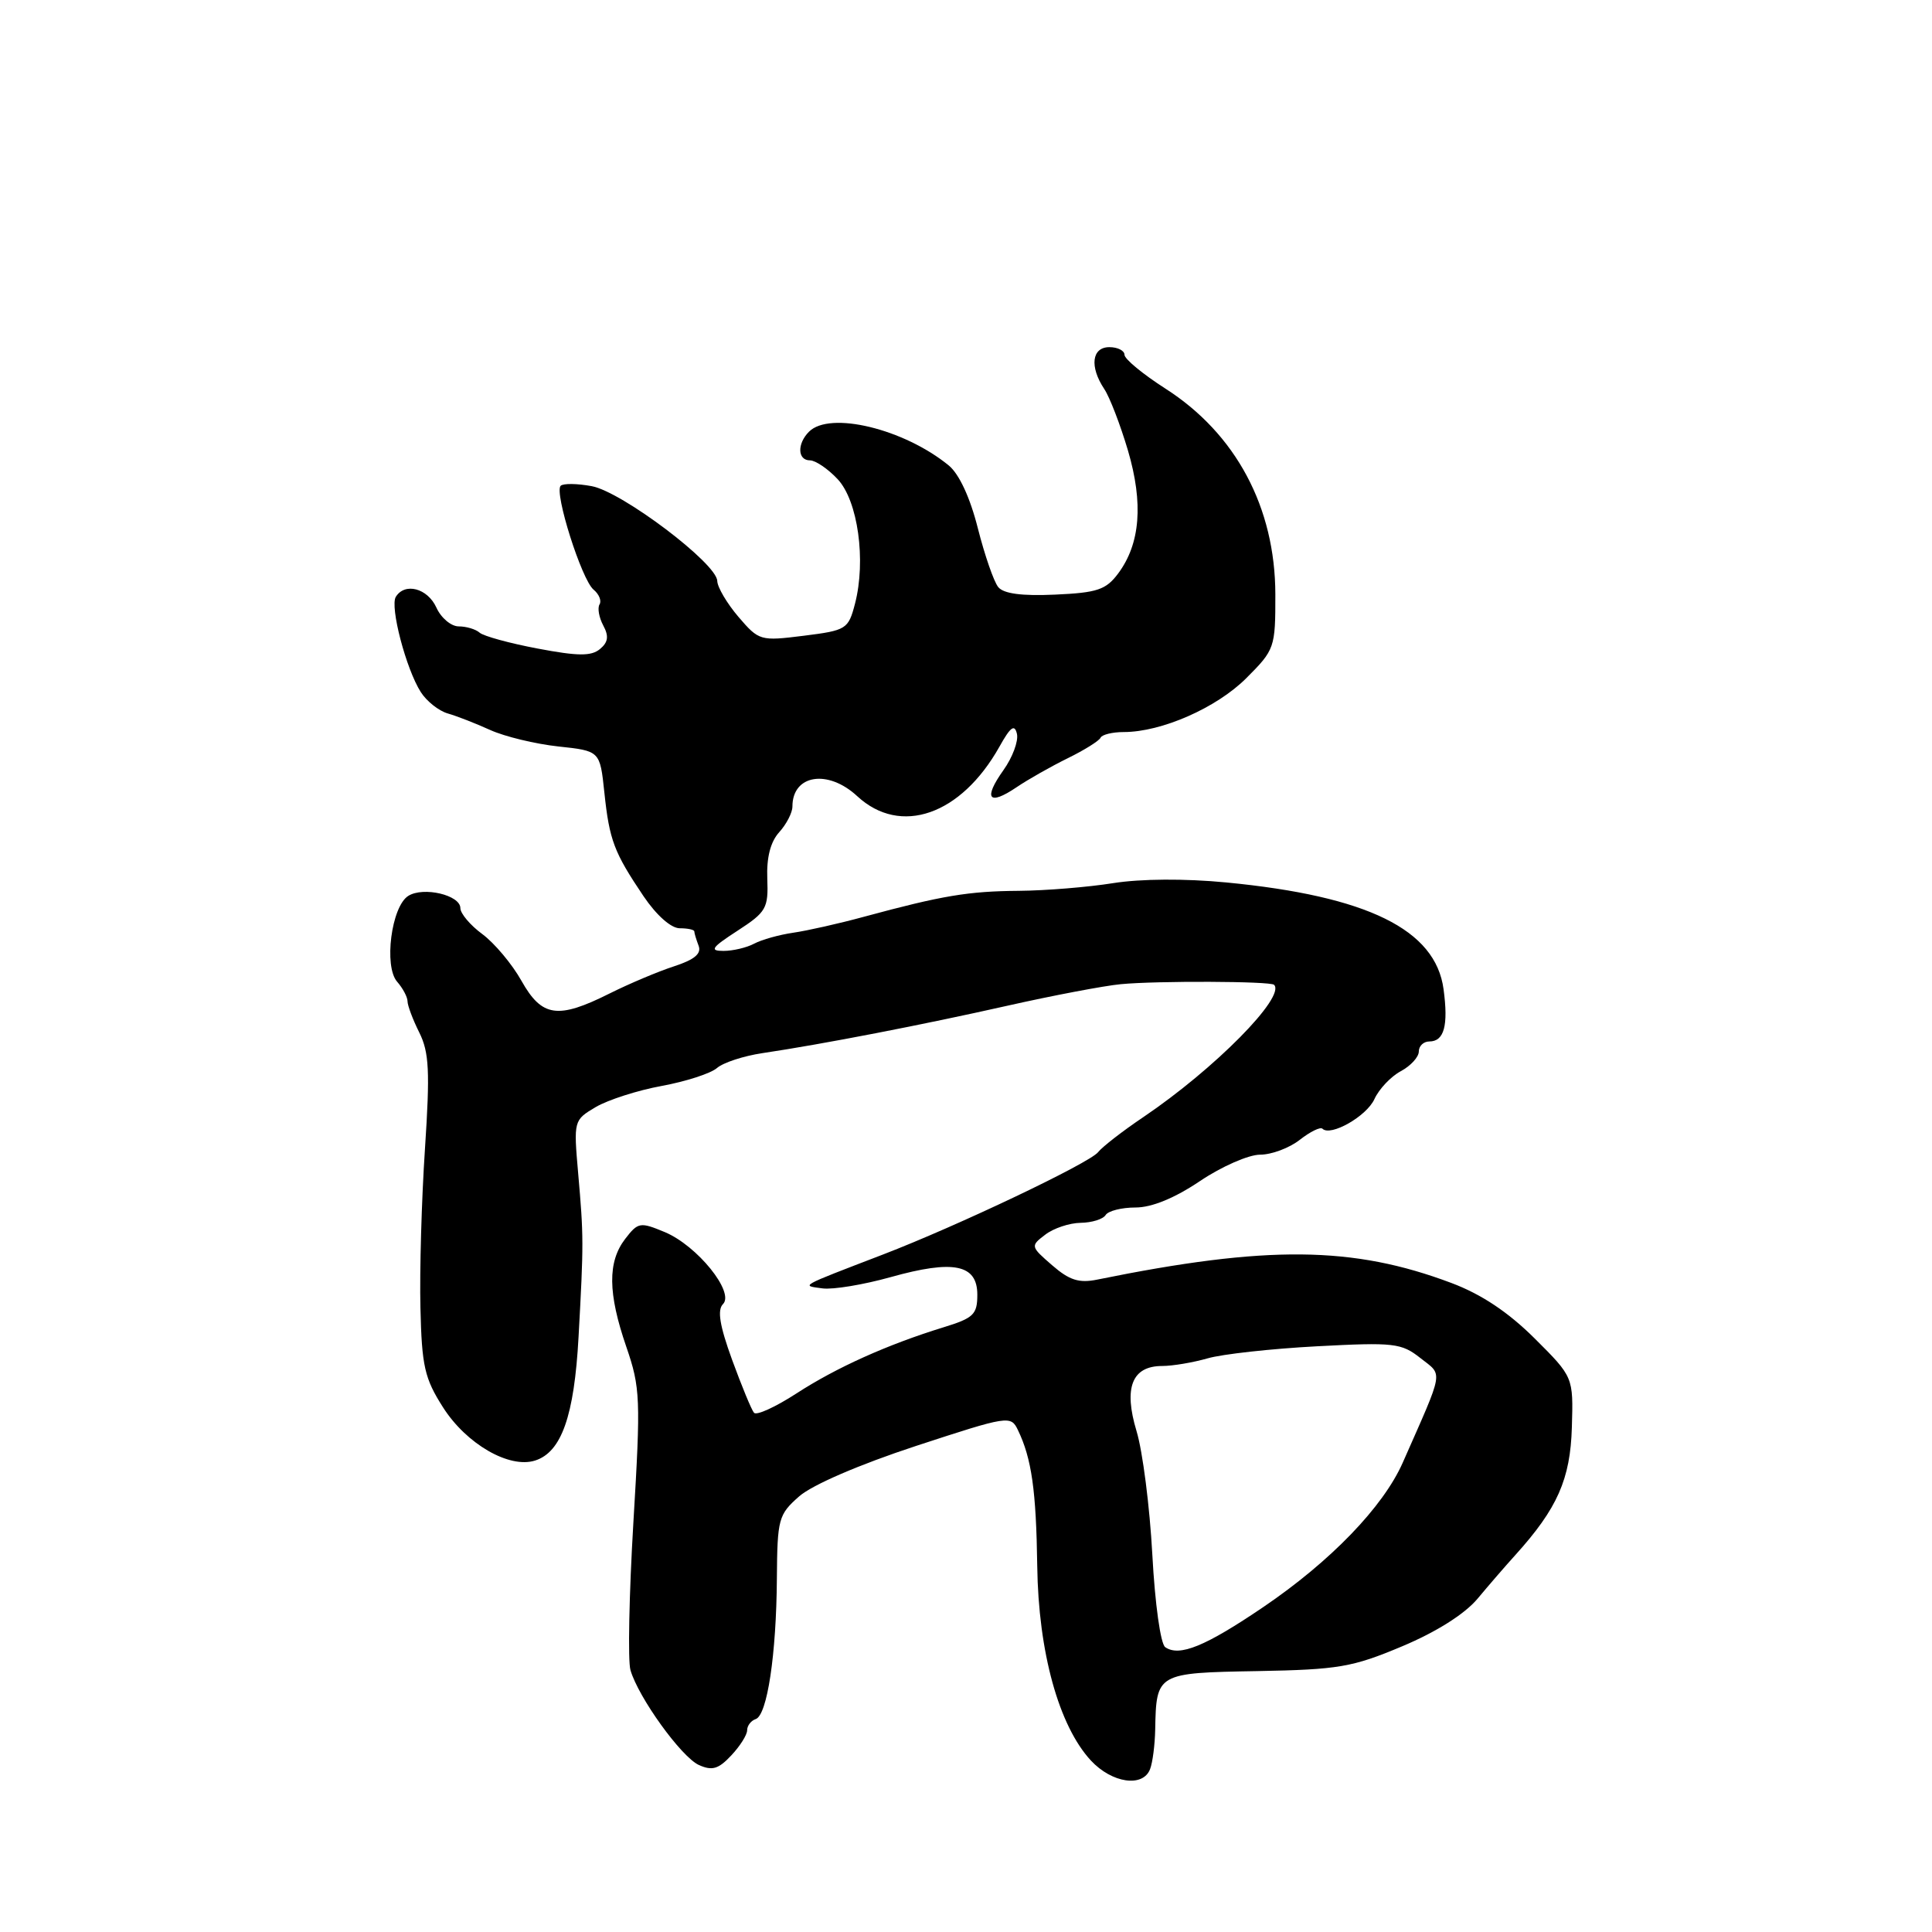 <?xml version="1.0" encoding="UTF-8" standalone="no"?>
<!DOCTYPE svg PUBLIC "-//W3C//DTD SVG 1.1//EN" "http://www.w3.org/Graphics/SVG/1.1/DTD/svg11.dtd" >
<svg xmlns="http://www.w3.org/2000/svg" xmlns:xlink="http://www.w3.org/1999/xlink" version="1.1" viewBox="0 0 256 256">
 <g >
 <path fill="currentColor"
d=" M 152.39 234.42 C 152.73 233.55 153.03 231.19 153.07 229.17 C 153.21 221.70 153.29 221.66 166.58 221.43 C 177.37 221.23 179.19 220.92 185.78 218.15 C 190.31 216.25 194.08 213.87 195.78 211.84 C 197.27 210.05 199.53 207.44 200.80 206.04 C 206.36 199.88 208.08 196.01 208.28 189.12 C 208.48 182.46 208.48 182.46 203.34 177.34 C 199.85 173.87 196.30 171.50 192.34 170.01 C 179.28 165.09 167.90 164.98 145.41 169.55 C 142.98 170.05 141.70 169.64 139.41 167.65 C 136.54 165.16 136.53 165.10 138.50 163.60 C 139.60 162.75 141.71 162.05 143.19 162.03 C 144.67 162.01 146.16 161.55 146.50 161.00 C 146.84 160.45 148.62 160.00 150.46 160.00 C 152.62 160.00 155.64 158.76 159.00 156.50 C 161.86 154.57 165.45 153.00 166.97 153.00 C 168.49 153.00 170.86 152.11 172.23 151.03 C 173.61 149.95 174.96 149.29 175.23 149.56 C 176.30 150.63 181.09 147.91 182.12 145.63 C 182.73 144.30 184.30 142.64 185.61 141.94 C 186.92 141.24 188.00 140.06 188.00 139.33 C 188.00 138.60 188.63 138.00 189.39 138.00 C 191.36 138.00 191.93 135.90 191.28 131.08 C 190.22 123.17 181.21 118.74 162.50 116.93 C 157.02 116.40 151.15 116.44 147.50 117.02 C 144.20 117.55 138.57 118.01 135.00 118.04 C 128.32 118.09 124.88 118.66 114.50 121.47 C 111.20 122.37 106.98 123.32 105.11 123.59 C 103.25 123.86 100.92 124.51 99.93 125.04 C 98.94 125.57 97.11 126.00 95.87 126.00 C 93.97 126.00 94.28 125.56 97.72 123.33 C 101.54 120.85 101.82 120.36 101.67 116.43 C 101.56 113.63 102.09 111.55 103.25 110.27 C 104.21 109.21 105.00 107.68 105.00 106.87 C 105.00 102.64 109.70 101.89 113.59 105.50 C 119.32 110.80 127.34 108.01 132.43 98.94 C 133.90 96.30 134.44 95.91 134.75 97.24 C 134.97 98.20 134.16 100.37 132.96 102.05 C 130.26 105.85 130.99 106.82 134.69 104.32 C 136.24 103.27 139.30 101.54 141.50 100.46 C 143.70 99.38 145.65 98.16 145.83 97.75 C 146.02 97.34 147.40 97.00 148.91 97.00 C 153.91 97.00 161.21 93.79 165.14 89.86 C 168.91 86.09 169.00 85.84 168.99 78.75 C 168.97 67.22 163.76 57.47 154.42 51.49 C 151.44 49.58 149.00 47.57 149.00 47.01 C 149.00 46.46 148.10 46.00 147.00 46.00 C 144.67 46.00 144.35 48.57 146.31 51.53 C 147.04 52.61 148.45 56.29 149.46 59.69 C 151.52 66.70 151.10 72.04 148.17 75.98 C 146.55 78.15 145.40 78.54 139.80 78.79 C 135.40 78.99 132.98 78.67 132.27 77.79 C 131.69 77.08 130.48 73.58 129.57 70.00 C 128.55 65.95 127.10 62.82 125.72 61.68 C 119.78 56.82 109.96 54.44 107.20 57.20 C 105.60 58.80 105.67 61.00 107.33 61.00 C 108.05 61.00 109.71 62.12 110.99 63.49 C 113.68 66.35 114.78 74.27 113.29 80.00 C 112.41 83.37 112.16 83.53 106.50 84.24 C 100.74 84.96 100.57 84.91 97.85 81.74 C 96.33 79.96 95.06 77.81 95.04 76.98 C 94.98 74.65 82.42 65.17 78.41 64.42 C 76.48 64.06 74.63 64.04 74.29 64.37 C 73.41 65.26 77.07 76.82 78.65 78.13 C 79.38 78.73 79.74 79.62 79.44 80.09 C 79.15 80.57 79.37 81.82 79.93 82.87 C 80.70 84.30 80.59 85.10 79.49 86.01 C 78.34 86.96 76.58 86.95 71.26 85.94 C 67.54 85.24 64.07 84.29 63.55 83.83 C 63.03 83.37 61.78 83.00 60.78 83.00 C 59.78 83.00 58.44 81.88 57.82 80.50 C 56.65 77.94 53.65 77.15 52.45 79.08 C 51.64 80.39 53.81 88.66 55.76 91.71 C 56.54 92.93 58.15 94.20 59.34 94.54 C 60.53 94.88 63.07 95.87 64.98 96.74 C 66.89 97.60 70.94 98.58 73.98 98.91 C 79.50 99.50 79.50 99.50 80.08 105.00 C 80.75 111.35 81.36 112.94 85.27 118.75 C 86.99 121.29 88.92 123.00 90.07 123.00 C 91.13 123.00 92.00 123.19 92.00 123.42 C 92.00 123.65 92.26 124.50 92.57 125.32 C 92.97 126.37 92.02 127.16 89.32 128.04 C 87.22 128.72 83.38 130.34 80.78 131.64 C 73.91 135.08 71.81 134.78 69.10 129.97 C 67.86 127.75 65.52 124.97 63.92 123.78 C 62.31 122.60 61.00 121.04 61.00 120.33 C 61.00 118.60 56.10 117.45 54.10 118.71 C 51.86 120.11 50.84 128.04 52.62 130.08 C 53.38 130.95 54.00 132.12 54.00 132.68 C 54.00 133.23 54.70 135.10 55.56 136.82 C 56.86 139.43 56.99 141.95 56.31 152.22 C 55.86 158.98 55.59 168.46 55.71 173.31 C 55.89 181.04 56.26 182.65 58.71 186.49 C 61.80 191.34 67.48 194.62 70.90 193.53 C 74.40 192.42 76.09 187.62 76.66 177.17 C 77.35 164.68 77.34 163.82 76.61 155.47 C 76.00 148.48 76.02 148.42 78.94 146.69 C 80.56 145.74 84.50 144.47 87.69 143.89 C 90.89 143.30 94.17 142.24 95.00 141.52 C 95.83 140.80 98.53 139.92 101.00 139.55 C 108.99 138.36 122.23 135.80 133.50 133.26 C 139.55 131.90 146.30 130.62 148.50 130.41 C 153.27 129.95 168.34 130.01 168.82 130.49 C 170.40 132.07 160.94 141.64 151.50 148.02 C 148.75 149.87 146.05 151.97 145.50 152.67 C 144.37 154.11 126.84 162.45 117.00 166.23 C 105.71 170.57 106.13 170.33 109.00 170.72 C 110.38 170.90 114.42 170.23 118.00 169.23 C 126.34 166.89 129.50 167.53 129.50 171.55 C 129.50 174.18 129.01 174.65 125.00 175.88 C 117.57 178.17 110.79 181.22 105.50 184.66 C 102.75 186.44 100.24 187.59 99.91 187.20 C 99.58 186.82 98.28 183.66 97.01 180.19 C 95.36 175.66 95.02 173.58 95.80 172.80 C 97.37 171.23 92.39 165.06 88.09 163.26 C 84.82 161.90 84.55 161.94 82.84 164.16 C 80.50 167.21 80.54 171.35 82.99 178.46 C 84.85 183.87 84.91 185.33 83.93 201.67 C 83.36 211.25 83.18 220.09 83.54 221.30 C 84.60 224.94 90.27 232.80 92.60 233.87 C 94.36 234.66 95.20 234.42 96.89 232.61 C 98.05 231.38 99.00 229.88 99.00 229.27 C 99.00 228.66 99.51 228.00 100.13 227.79 C 101.66 227.28 102.87 219.25 102.94 209.16 C 103.00 201.24 103.15 200.69 105.90 198.27 C 107.64 196.75 113.87 194.06 121.36 191.60 C 133.63 187.58 133.94 187.53 134.88 189.49 C 136.70 193.26 137.30 197.50 137.44 207.50 C 137.59 218.90 140.30 228.69 144.55 233.28 C 147.34 236.28 151.45 236.88 152.39 234.42 Z  M 154.40 218.26 C 153.78 217.83 153.04 212.53 152.69 206.00 C 152.35 199.68 151.41 192.31 150.60 189.64 C 148.86 183.88 149.99 181.00 154.00 181.00 C 155.38 181.00 158.09 180.54 160.01 179.99 C 161.93 179.43 168.45 178.71 174.50 178.39 C 184.71 177.85 185.69 177.96 188.21 179.95 C 191.23 182.33 191.41 181.25 185.87 193.81 C 183.28 199.67 176.30 206.90 167.40 212.94 C 159.72 218.15 156.28 219.56 154.40 218.26 Z "/>
</g>
</svg>